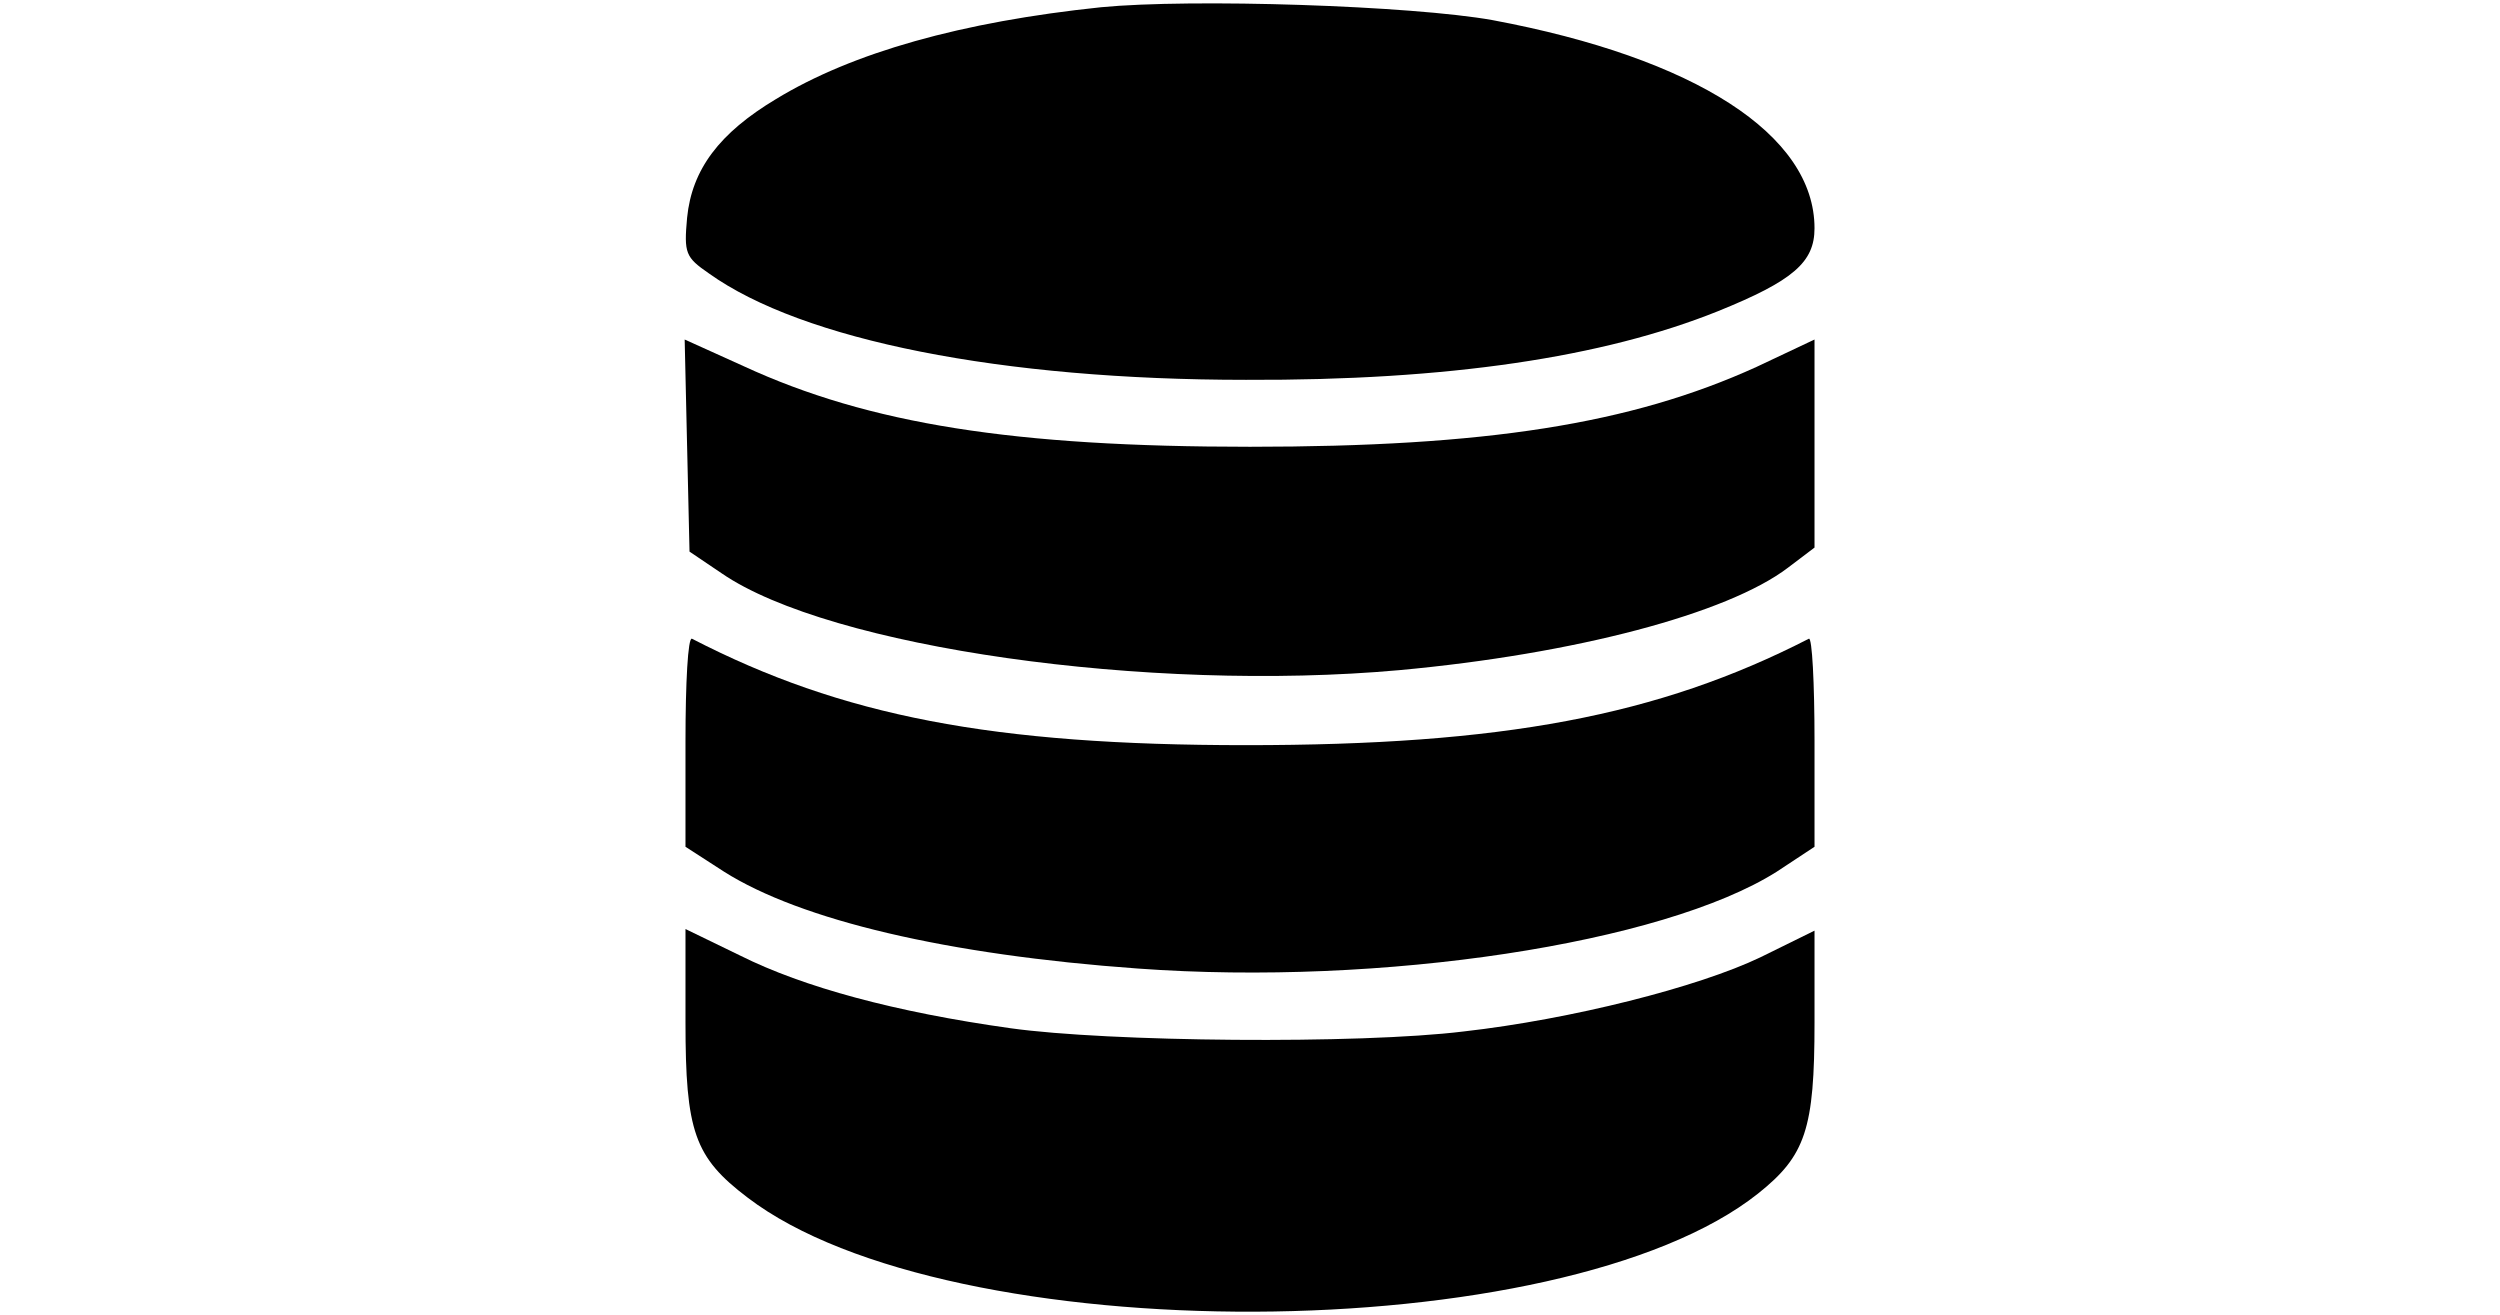 <?xml version="1.0" standalone="no"?>
<!DOCTYPE svg PUBLIC "-//W3C//DTD SVG 20010904//EN"
 "http://www.w3.org/TR/2001/REC-SVG-20010904/DTD/svg10.dtd">
<svg version="1.0" xmlns="http://www.w3.org/2000/svg"
 width="310pt" height="163pt" viewBox="0 0 310 163"
 preserveAspectRatio="xMidYMid meet">

<g transform="translate(0,163) scale(0.1,-0.1)"
fill="#000000" stroke="none">
<path d="M1365 1621 c-172 -18 -308 -56 -403 -114 -70 -42 -104 -87 -110 -147
-4 -44 -2 -49 27 -69 116 -83 363 -132 666 -132 251 -1 443 28 585 85 94 38
120 61 120 103 0 116 -148 211 -399 258 -100 18 -373 27 -486 16z"/>
<path d="M852 1077 l3 -131 40 -27 c134 -92 529 -148 840 -120 218 20 407 70
482 127 l33 25 0 129 0 129 -72 -34 c-156 -71 -336 -99 -628 -99 -292 0 -472
28 -628 100 l-73 33 3 -132z"/>
<path d="M850 711 l0 -131 48 -31 c95 -60 276 -103 513 -120 302 -22 651 31
792 120 l47 31 0 131 c0 72 -3 129 -7 127 -187 -96 -381 -132 -698 -132 -314
0 -501 36 -687 132 -5 2 -8 -55 -8 -127z"/>
<path d="M850 363 c0 -136 11 -168 77 -218 250 -191 1010 -188 1253 5 59 47
70 80 70 212 l0 114 -67 -33 c-77 -37 -235 -77 -368 -92 -130 -16 -441 -13
-562 4 -143 20 -257 51 -335 90 l-68 33 0 -115z"/>
</g>
</svg>
